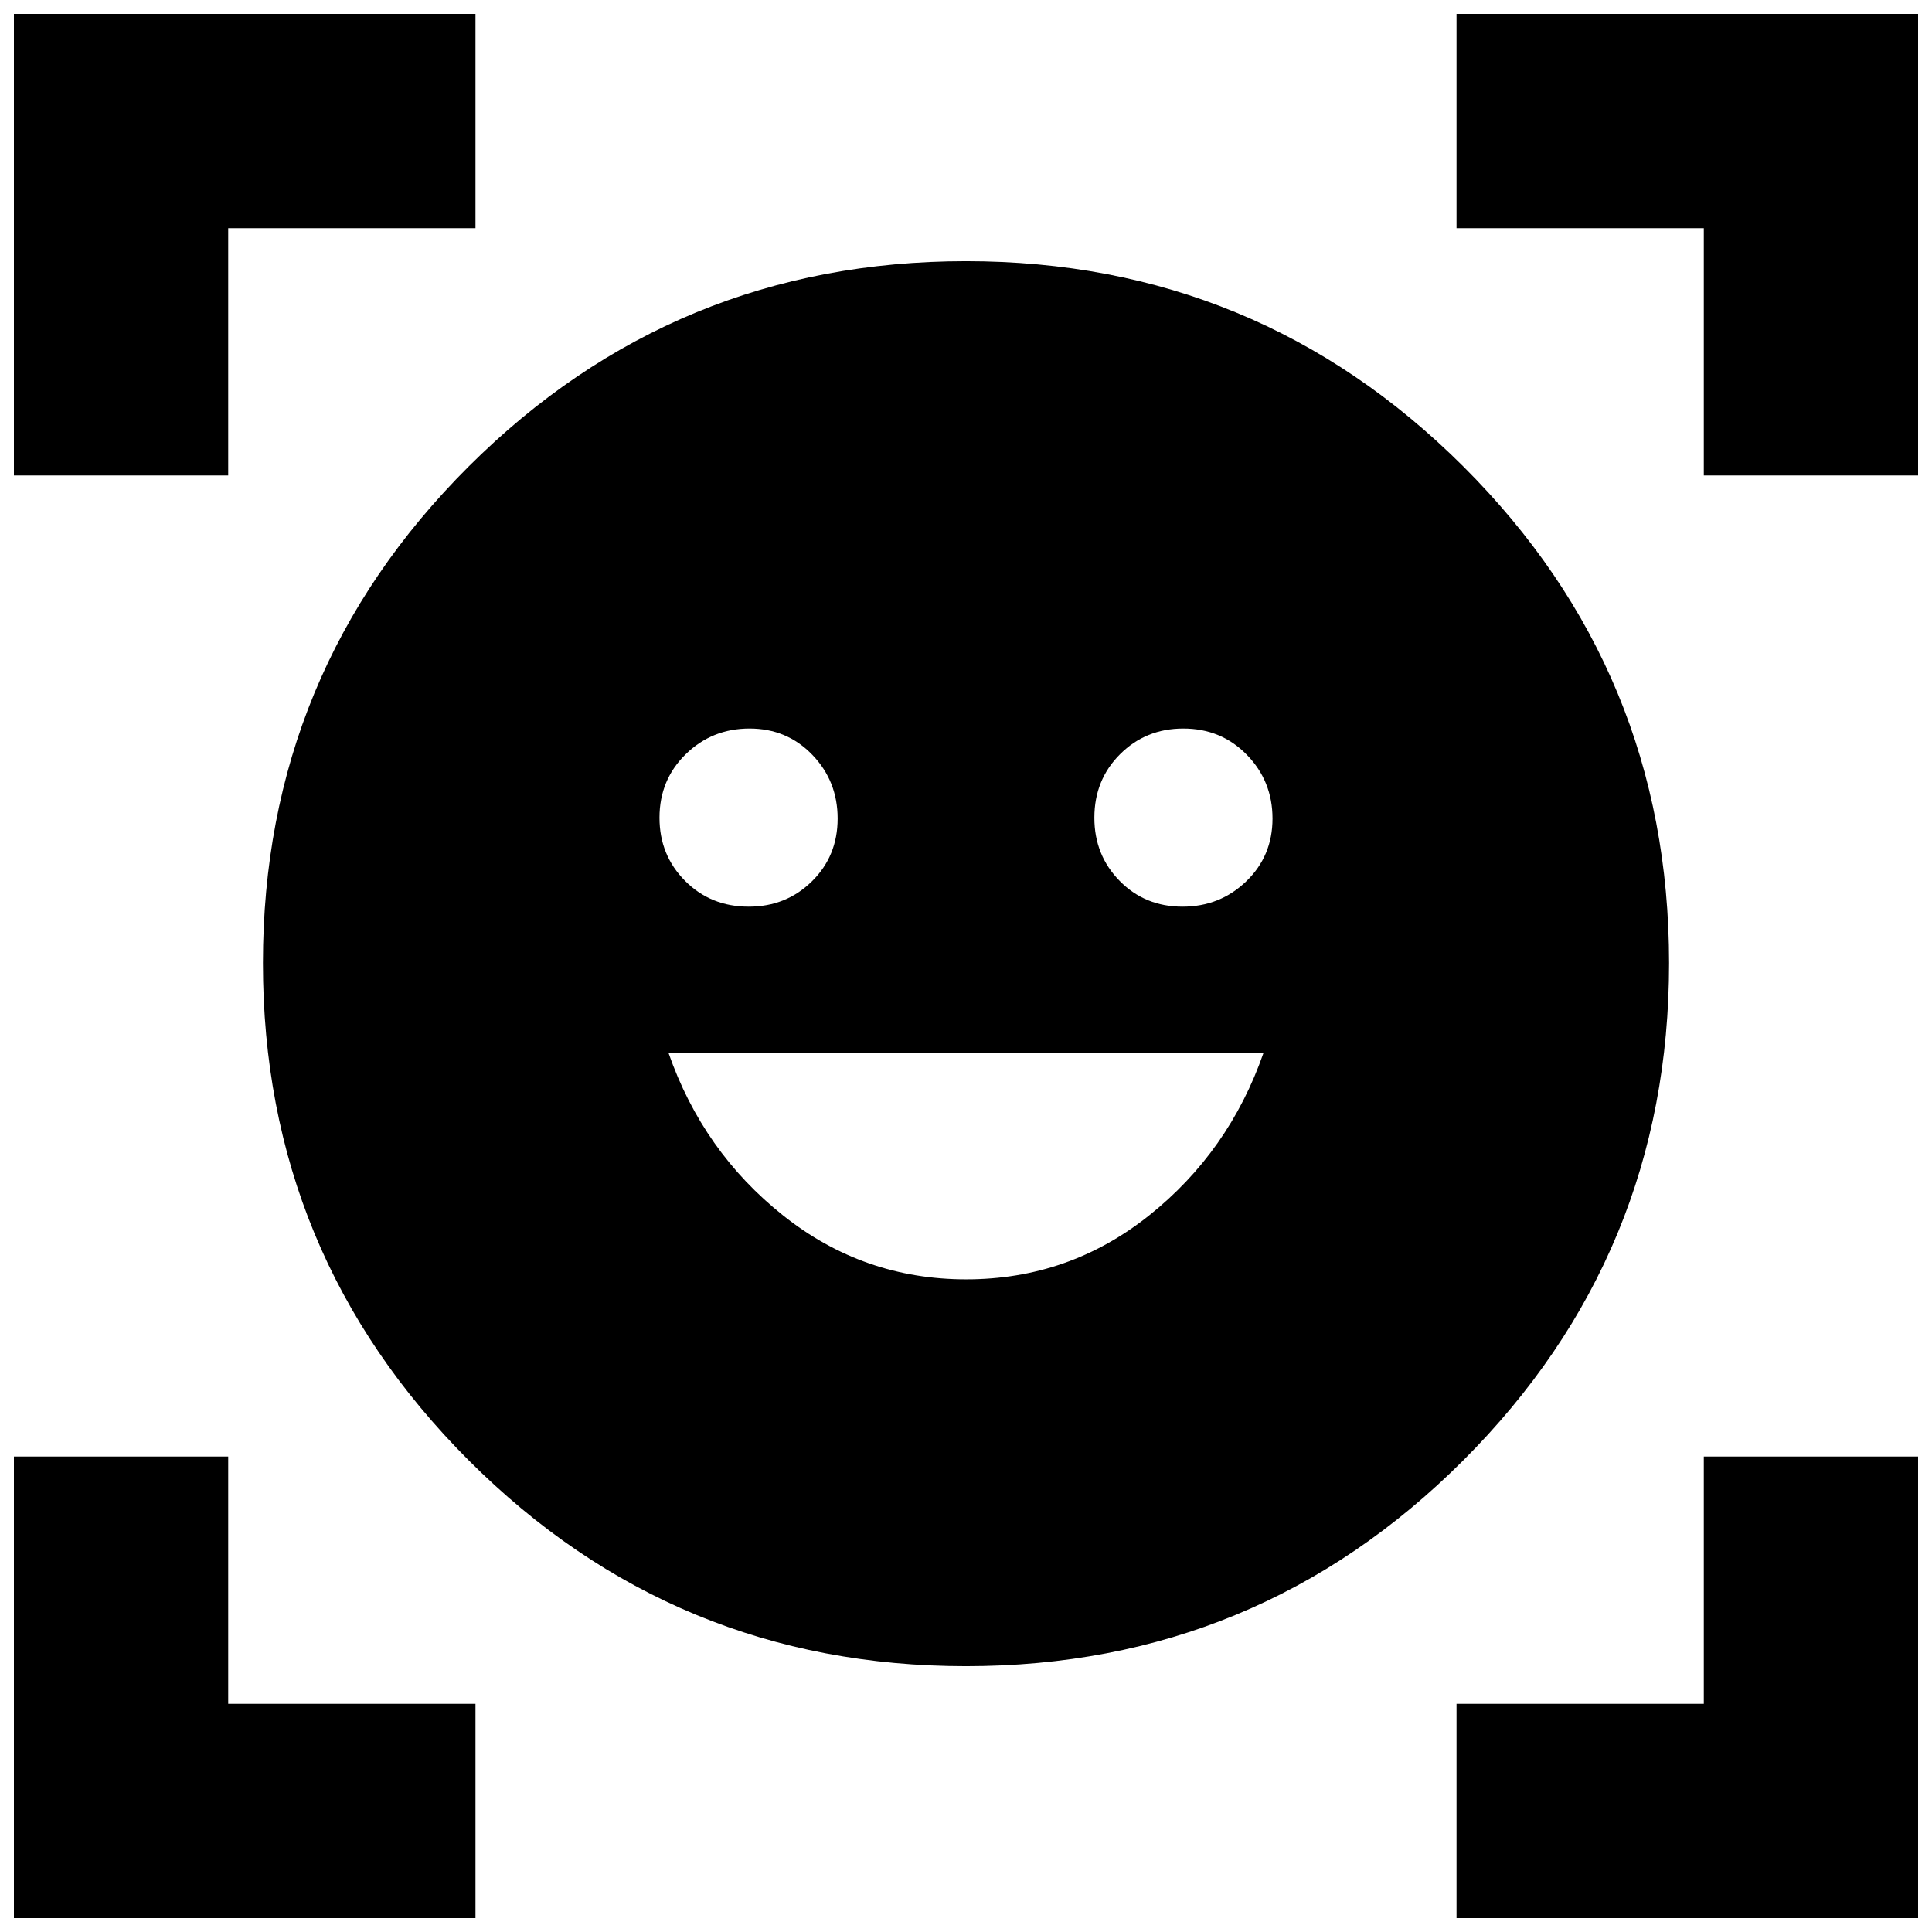 <svg xmlns="http://www.w3.org/2000/svg" height="20" viewBox="0 -960 960 960" width="20"><path d="M480-830.218q144.826 0 247.087 101.979 102.261 101.978 102.261 246.804 0 144.826-102.261 247.087T480-132.087q-144.826 0-247.087-102.261T130.652-481.435q0-144.826 102.261-246.804Q335.174-830.218 480-830.218Zm.099 505.914q51.031 0 90.814-31.696 39.783-31.696 56.913-80.826H332.174q17.13 49.13 57.012 80.826 39.882 31.696 90.913 31.696ZM327.696-553.667q0 18.61 12.741 31.399 12.742 12.79 31.592 12.79 18.609 0 31.399-12.582t12.79-31.196q0-18.614-12.582-31.679Q391.054-598 372.44-598t-31.679 12.742q-13.065 12.741-13.065 31.591Zm216.086 0q0 18.61 12.582 31.399 12.582 12.79 31.196 12.79t31.679-12.582q13.065-12.582 13.065-31.196t-12.741-31.679Q606.821-598 587.971-598q-18.609 0-31.399 12.742-12.79 12.741-12.79 31.591ZM6.912-723.739v-229.348h229.349v106.478h-122.87v122.87H6.913Zm0 716.826V-236.26h106.479v122.87h122.87V-6.913H6.913Zm716.827 0V-113.39h122.87v-122.87h106.478V-6.913H723.739Zm122.87-716.826v-122.87h-122.87v-106.478h229.348v229.348H846.609Z"/></svg>